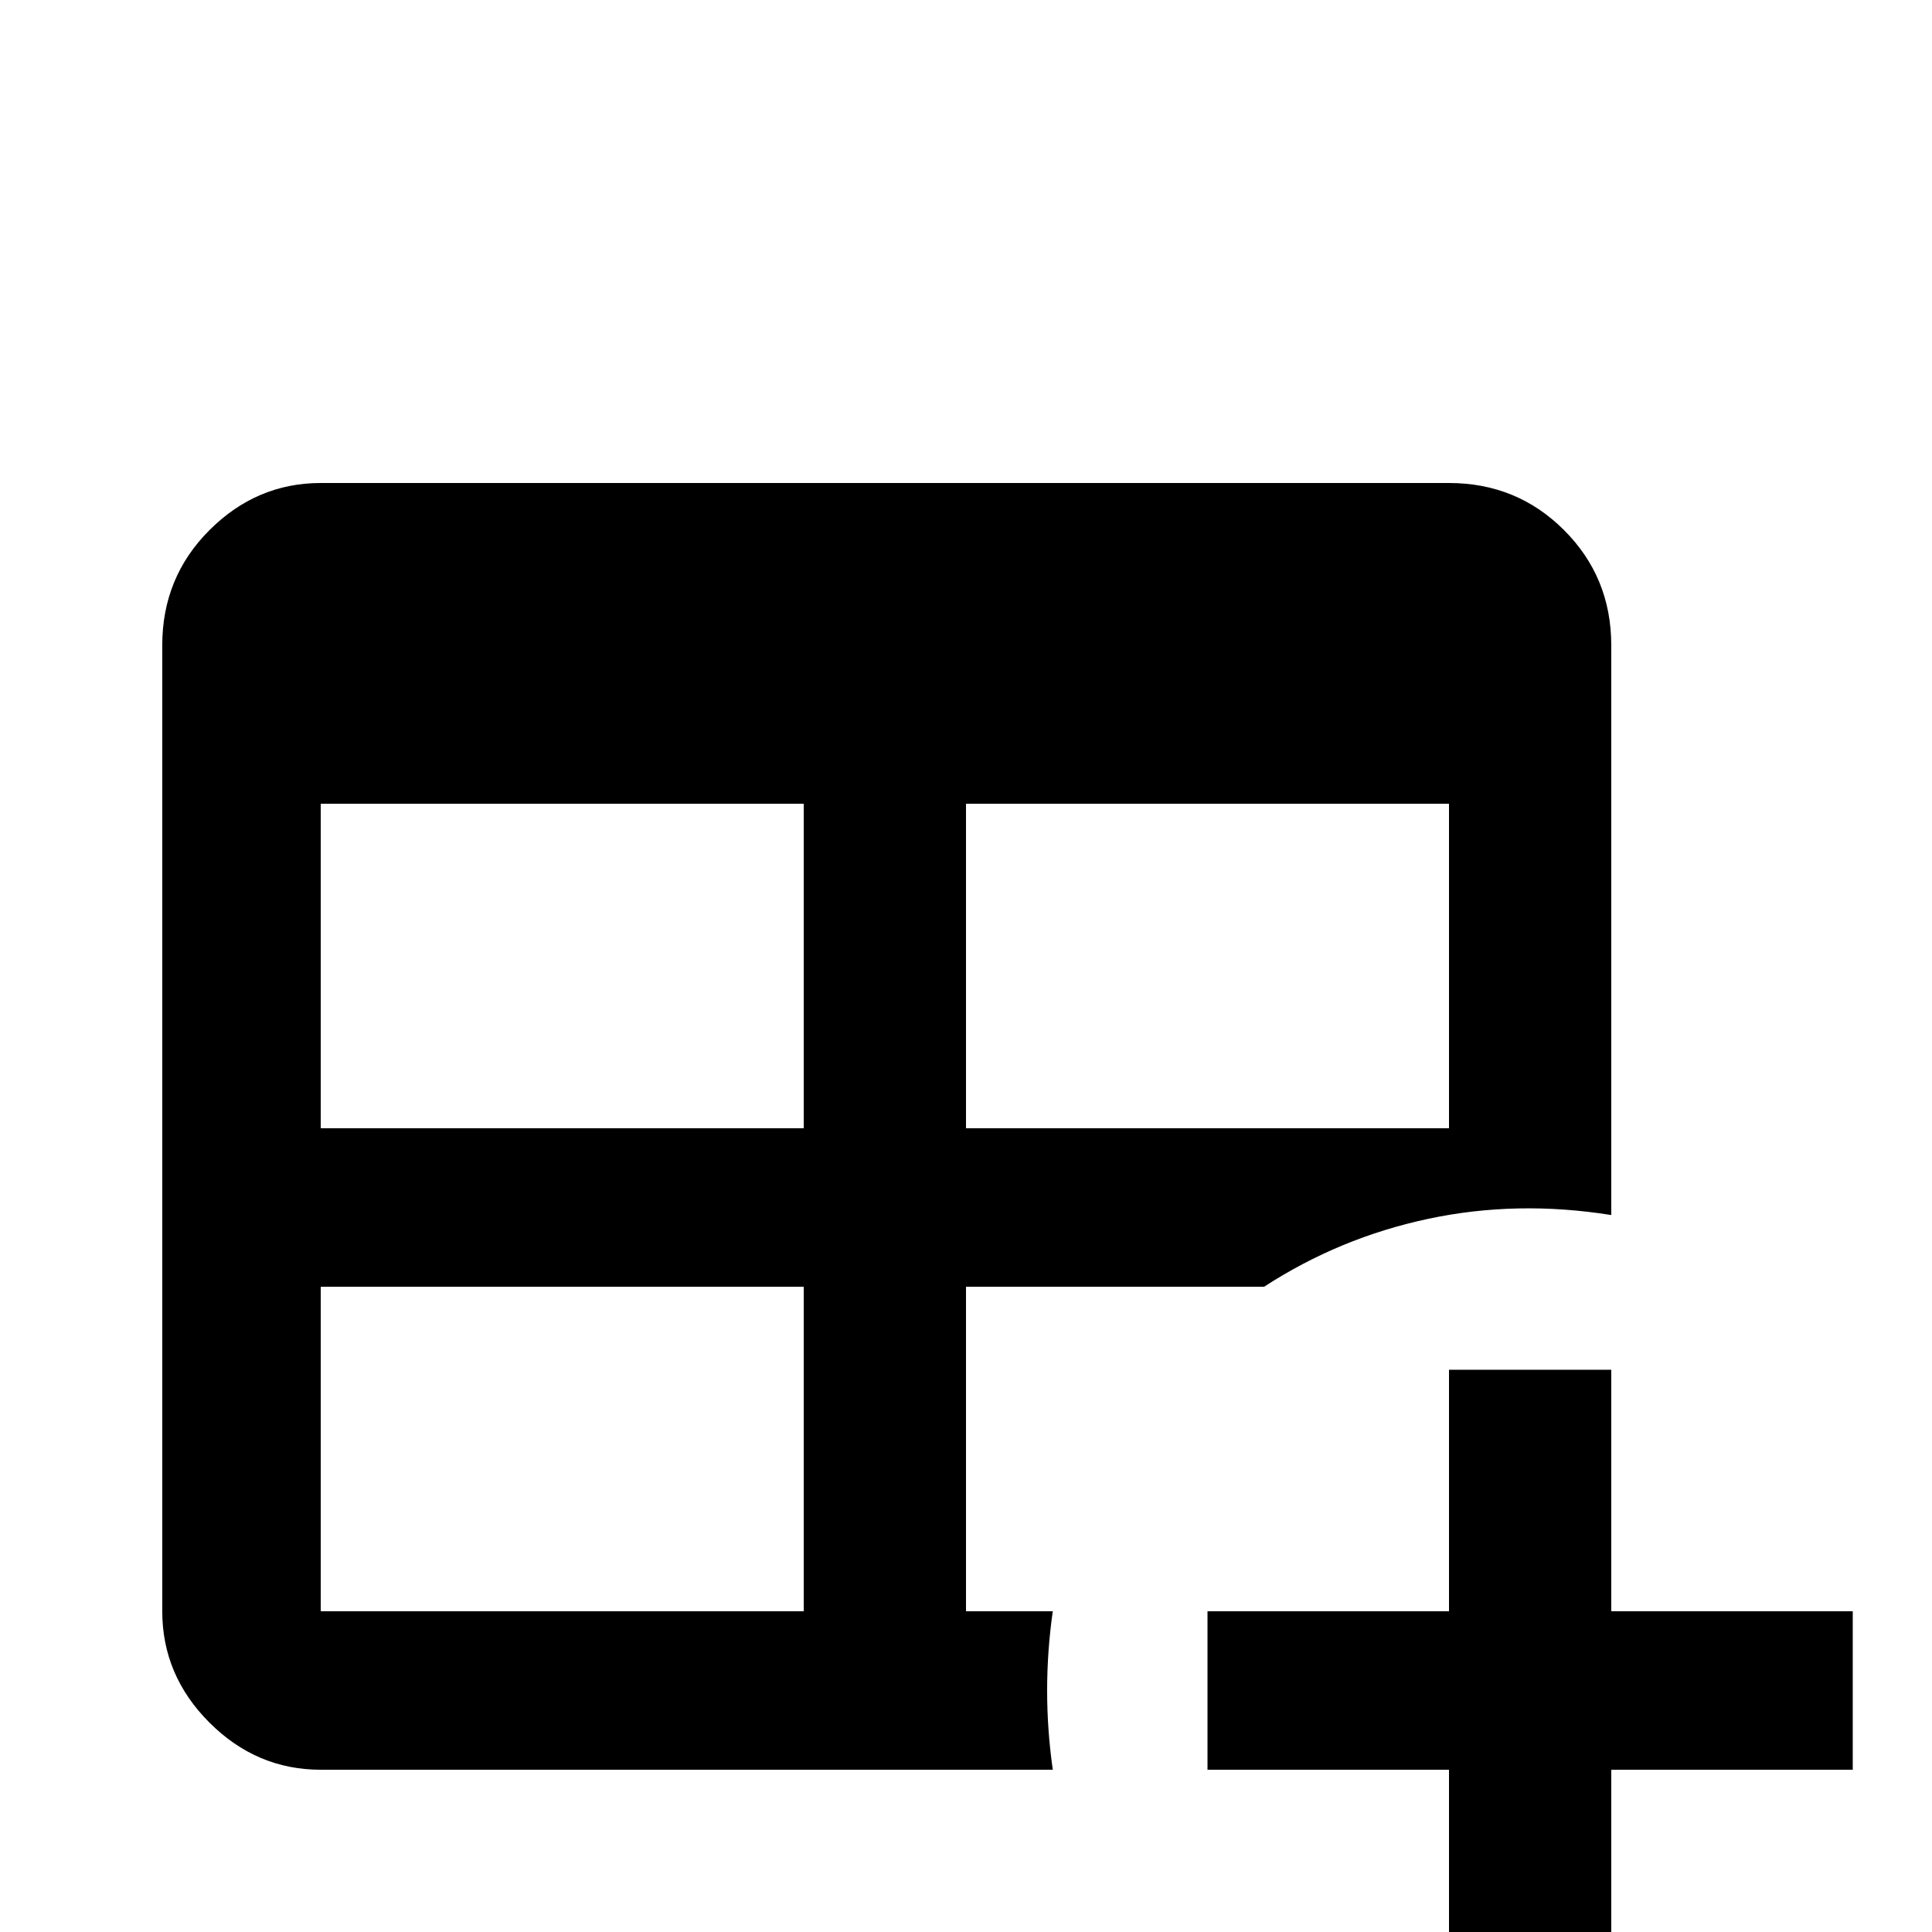 <svg xmlns="http://www.w3.org/2000/svg" viewBox="0 -512 512 512">
	<path fill="#000000" d="M384 -149H427V-85H491V-43H427V21H384V-43H320V-85H384ZM85 -384H384Q402 -384 414.5 -371.5Q427 -359 427 -341V-190Q402 -194 378.5 -189Q355 -184 335 -171H256V-85H279Q276 -64 279 -43H85Q68 -43 55.5 -55.5Q43 -68 43 -85V-341Q43 -359 55.5 -371.5Q68 -384 85 -384ZM85 -299V-213H213V-299ZM256 -299V-213H384V-299ZM85 -171V-85H213V-171Z"/>
</svg>